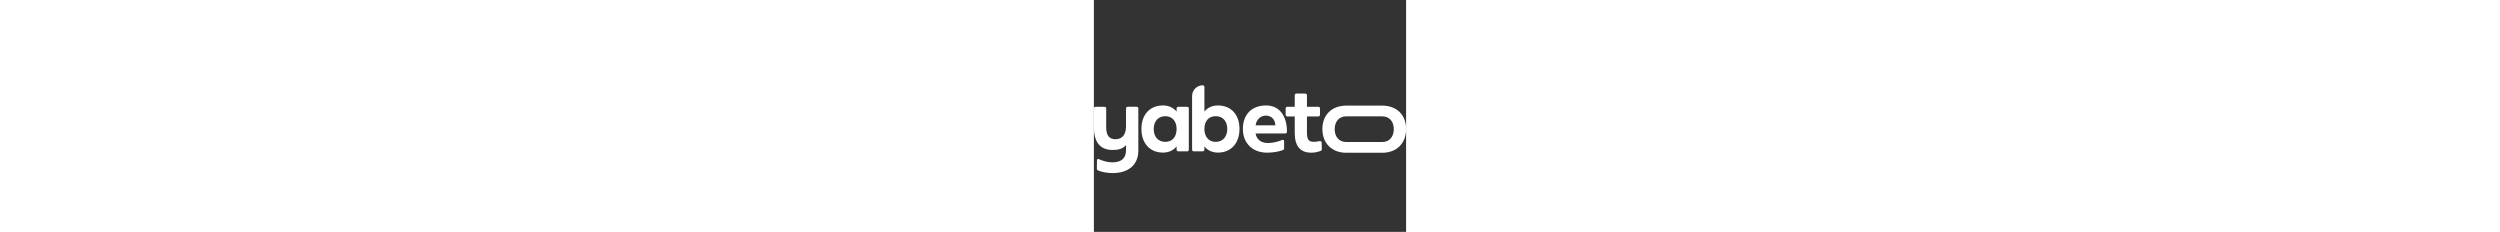 <?xml version="1.0" encoding="UTF-8"?>
<svg height="30" id="Layer_1" data-name="Layer 1"
  xmlns="http://www.w3.org/2000/svg" viewBox="0 0 323.42 240.23">
  <rect x="0" y="0" width="323.42" height="240.23" fill="#333333" stroke="none"/>
  <defs>
    <style>
      .cls-1 {
        fill: #fff;
        stroke-width: 0px;
      }
    </style>
  </defs>
  <path class="cls-1" d="M4.02,176.47c-.6-.26-.94-.86-.94-1.45l.09-9.07c0-1.03,1.03-1.54,1.97-1.11,4.36,1.97,9.07,3.34,14.03,3.34,8.64,0,14.11-3.76,14.11-12.57v-5.35c-3.42,4.02-8.04,5.09-13.86,5.09-13.6,0-19.42-8.9-19.42-23.44v-19.59c0-.94.77-1.71,1.71-1.71h9.32c.94,0,1.71.77,1.71,1.71v19.5c0,7.78,2.65,12.4,9.58,12.4,7.36,0,10.95-5.3,10.95-13.26v-18.65c0-.94.77-1.71,1.71-1.71h9.32c.94,0,1.71.77,1.71,1.71v43.88c-.09,14.88-10.52,23.09-26.6,23.09-6.24,0-11.38-1.11-15.4-2.82Z"/>
  <path class="cls-1" d="M49.23,133.53c0-14.71,8.64-24.29,22.41-24.29,5.99,0,11.03,2.48,14.03,6.42v-3.34c0-.94.77-1.71,1.71-1.71h9.24c.94,0,1.71.77,1.71,1.71v42.77c0,.94-.77,1.71-1.71,1.71h-9.24c-.94,0-1.71-.77-1.71-1.71v-3.51c-2.99,4.02-8.04,6.5-14.03,6.5-13.77,0-22.41-9.75-22.41-24.55ZM85.67,133.62c0-8.21-4.62-13.26-11.72-13.26s-11.98,5.05-11.98,13.26,4.7,13.34,11.98,13.34,11.72-5.13,11.72-13.34Z"/>
  <path class="cls-1" d="M114.47,151.58v3.51c0,.94-.77,1.71-1.71,1.71h-9.32c-.94,0-1.71-.77-1.71-1.71v-55.68c0-6.07,4.97-11.03,11.03-11.03h0c.94,0,1.71.77,1.71,1.71v25.58c2.91-3.94,8.04-6.42,13.94-6.42,13.77,0,22.41,9.58,22.41,24.29s-8.64,24.55-22.41,24.55c-5.9,0-10.95-2.48-13.94-6.5ZM138.16,133.62c0-8.21-4.7-13.26-11.97-13.26s-11.72,5.05-11.72,13.26,4.62,13.34,11.72,13.34,11.97-5.13,11.97-13.34Z"/>
  <path class="cls-1" d="M154.33,133.7c0-15.23,9.32-24.46,24.04-24.46,13.26,0,21.64,10.09,21.64,27.37,0,.94-.77,1.63-1.71,1.63h-30.79c.94,5.99,5.47,9.92,12.83,9.92,4.62,0,10.52-1.28,14.71-3.16.94-.43,1.97.09,1.97,1.11v7.78c0,.6-.34,1.2-.94,1.45-4.02,1.71-10.61,2.82-16.59,2.82-14.97,0-25.15-9.67-25.15-24.46ZM187.95,129.85c0-6.16-4.36-10.09-9.58-10.09-5.82,0-10.01,4.02-10.86,10.09h20.44Z"/>
  <path class="cls-1" d="M208.05,137.64v-17.02h-7.7c-.94,0-1.71-.77-1.71-1.71v-6.59c0-.94.77-1.71,1.71-1.71h7.7v-11.97c0-.94.77-1.71,1.71-1.71h9.24c.94,0,1.71.77,1.71,1.71v11.97h11.8c.94,0,1.71.77,1.71,1.71v6.59c0,.94-.77,1.71-1.71,1.71h-11.8v17.36c0,9.49,4.45,9.84,13.17,8.21,1.03-.17,2.05.43,2.05,1.45l.17,7.1c0,.6-.34,1.2-.94,1.45-2.82,1.2-6.24,1.97-10.01,1.97-11.38,0-17.11-6.84-17.11-20.53Z"/>
  <path class="cls-1" d="M298.7,109.41h-37.29c-14.88,0-24.72,9.58-24.72,24.29s9.84,24.55,24.72,24.55h37.29c14.88,0,24.72-9.75,24.72-24.55s-9.84-24.29-24.72-24.29ZM261.41,147.13c-7.27,0-11.98-5.3-11.98-13.34s4.7-13.26,11.98-13.26h37.29c7.27,0,11.97,5.22,11.97,13.26s-4.7,13.34-11.97,13.34h-37.29Z"/>
</svg>